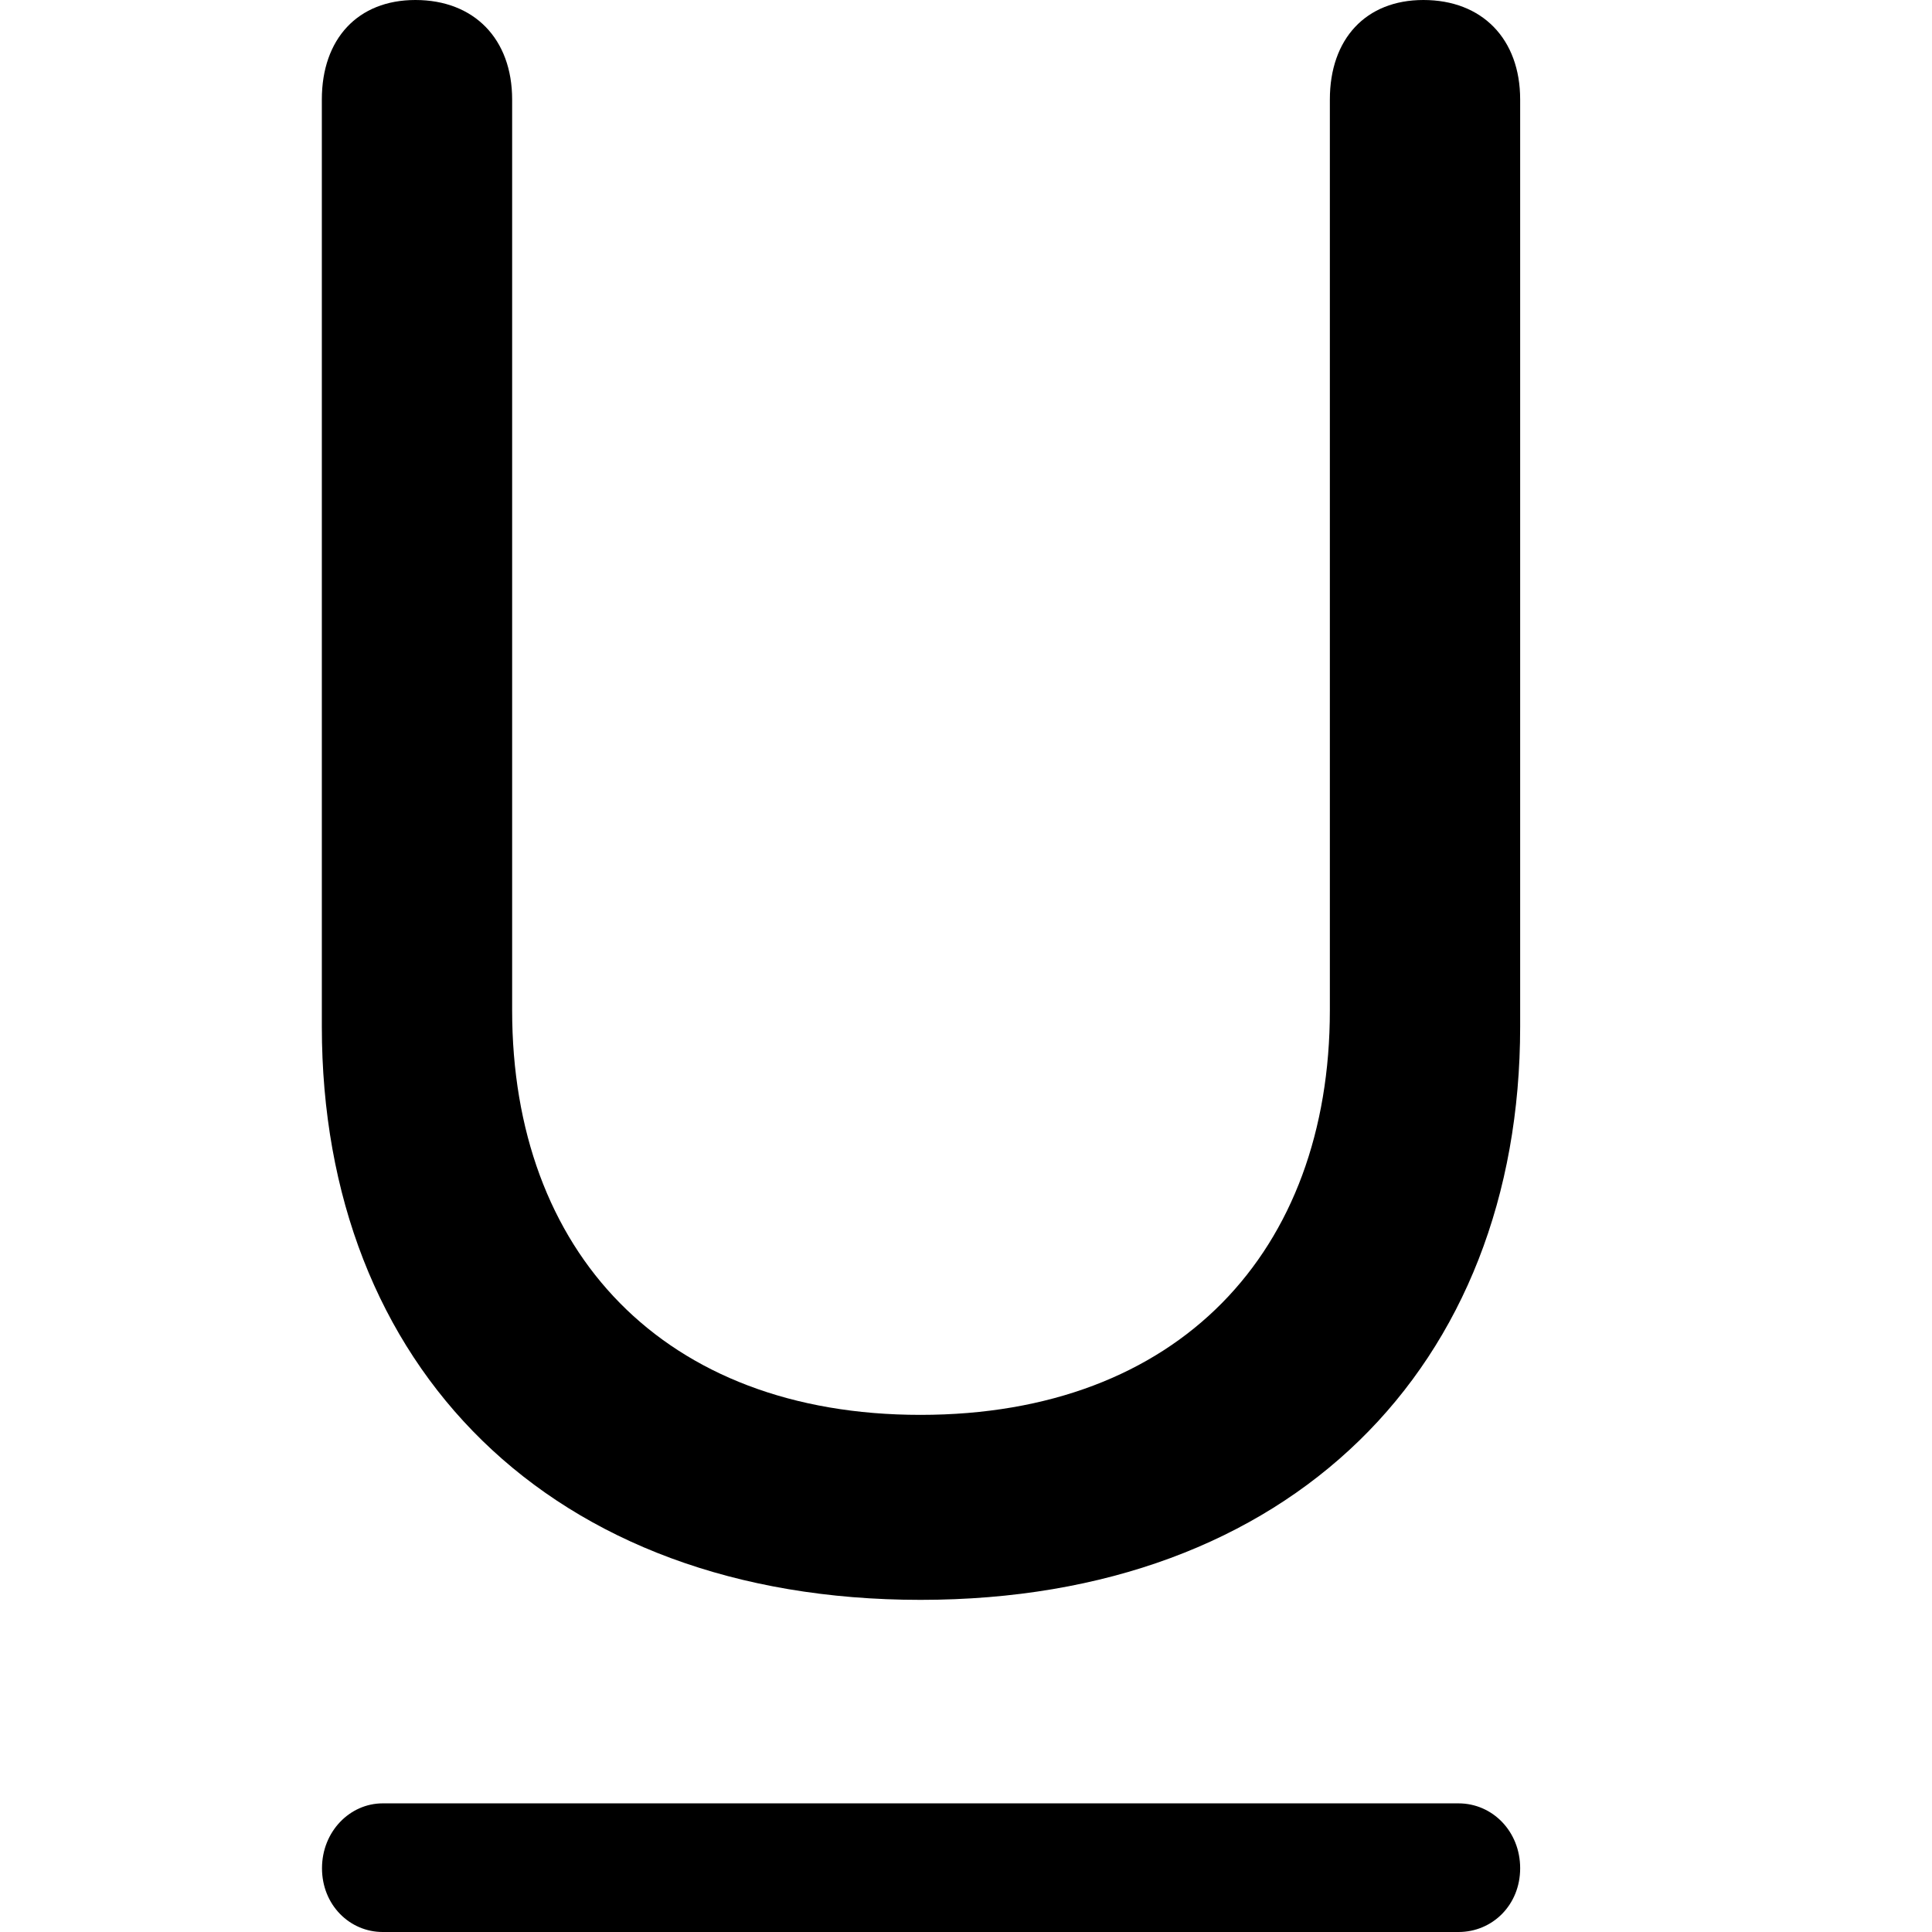 <svg fill="none" height="12" viewBox="0 0 12 12" width="12" xmlns="http://www.w3.org/2000/svg"><path d="m5.718 9.937c2.3 0 3.724-1.451 3.724-3.561v-5.758c0-.376-.236-.618-.601-.618-.358 0-.581.242-.581.618v5.657c0 1.498-.939 2.513-2.543 2.513-1.597 0-2.536-1.015-2.536-2.513v-5.657c0-.376-.236-.618-.601-.618-.358 0-.581.242-.581.618v5.758c0 2.11 1.418 3.561 3.718 3.561zm-3.341 2.063h6.682c.211 0 .383-.168.383-.396 0-.229-.172-.403-.383-.403h-6.682c-.204 0-.377.175-.377.403 0 .228.172.396.377.396z" fill="#000"/></svg>